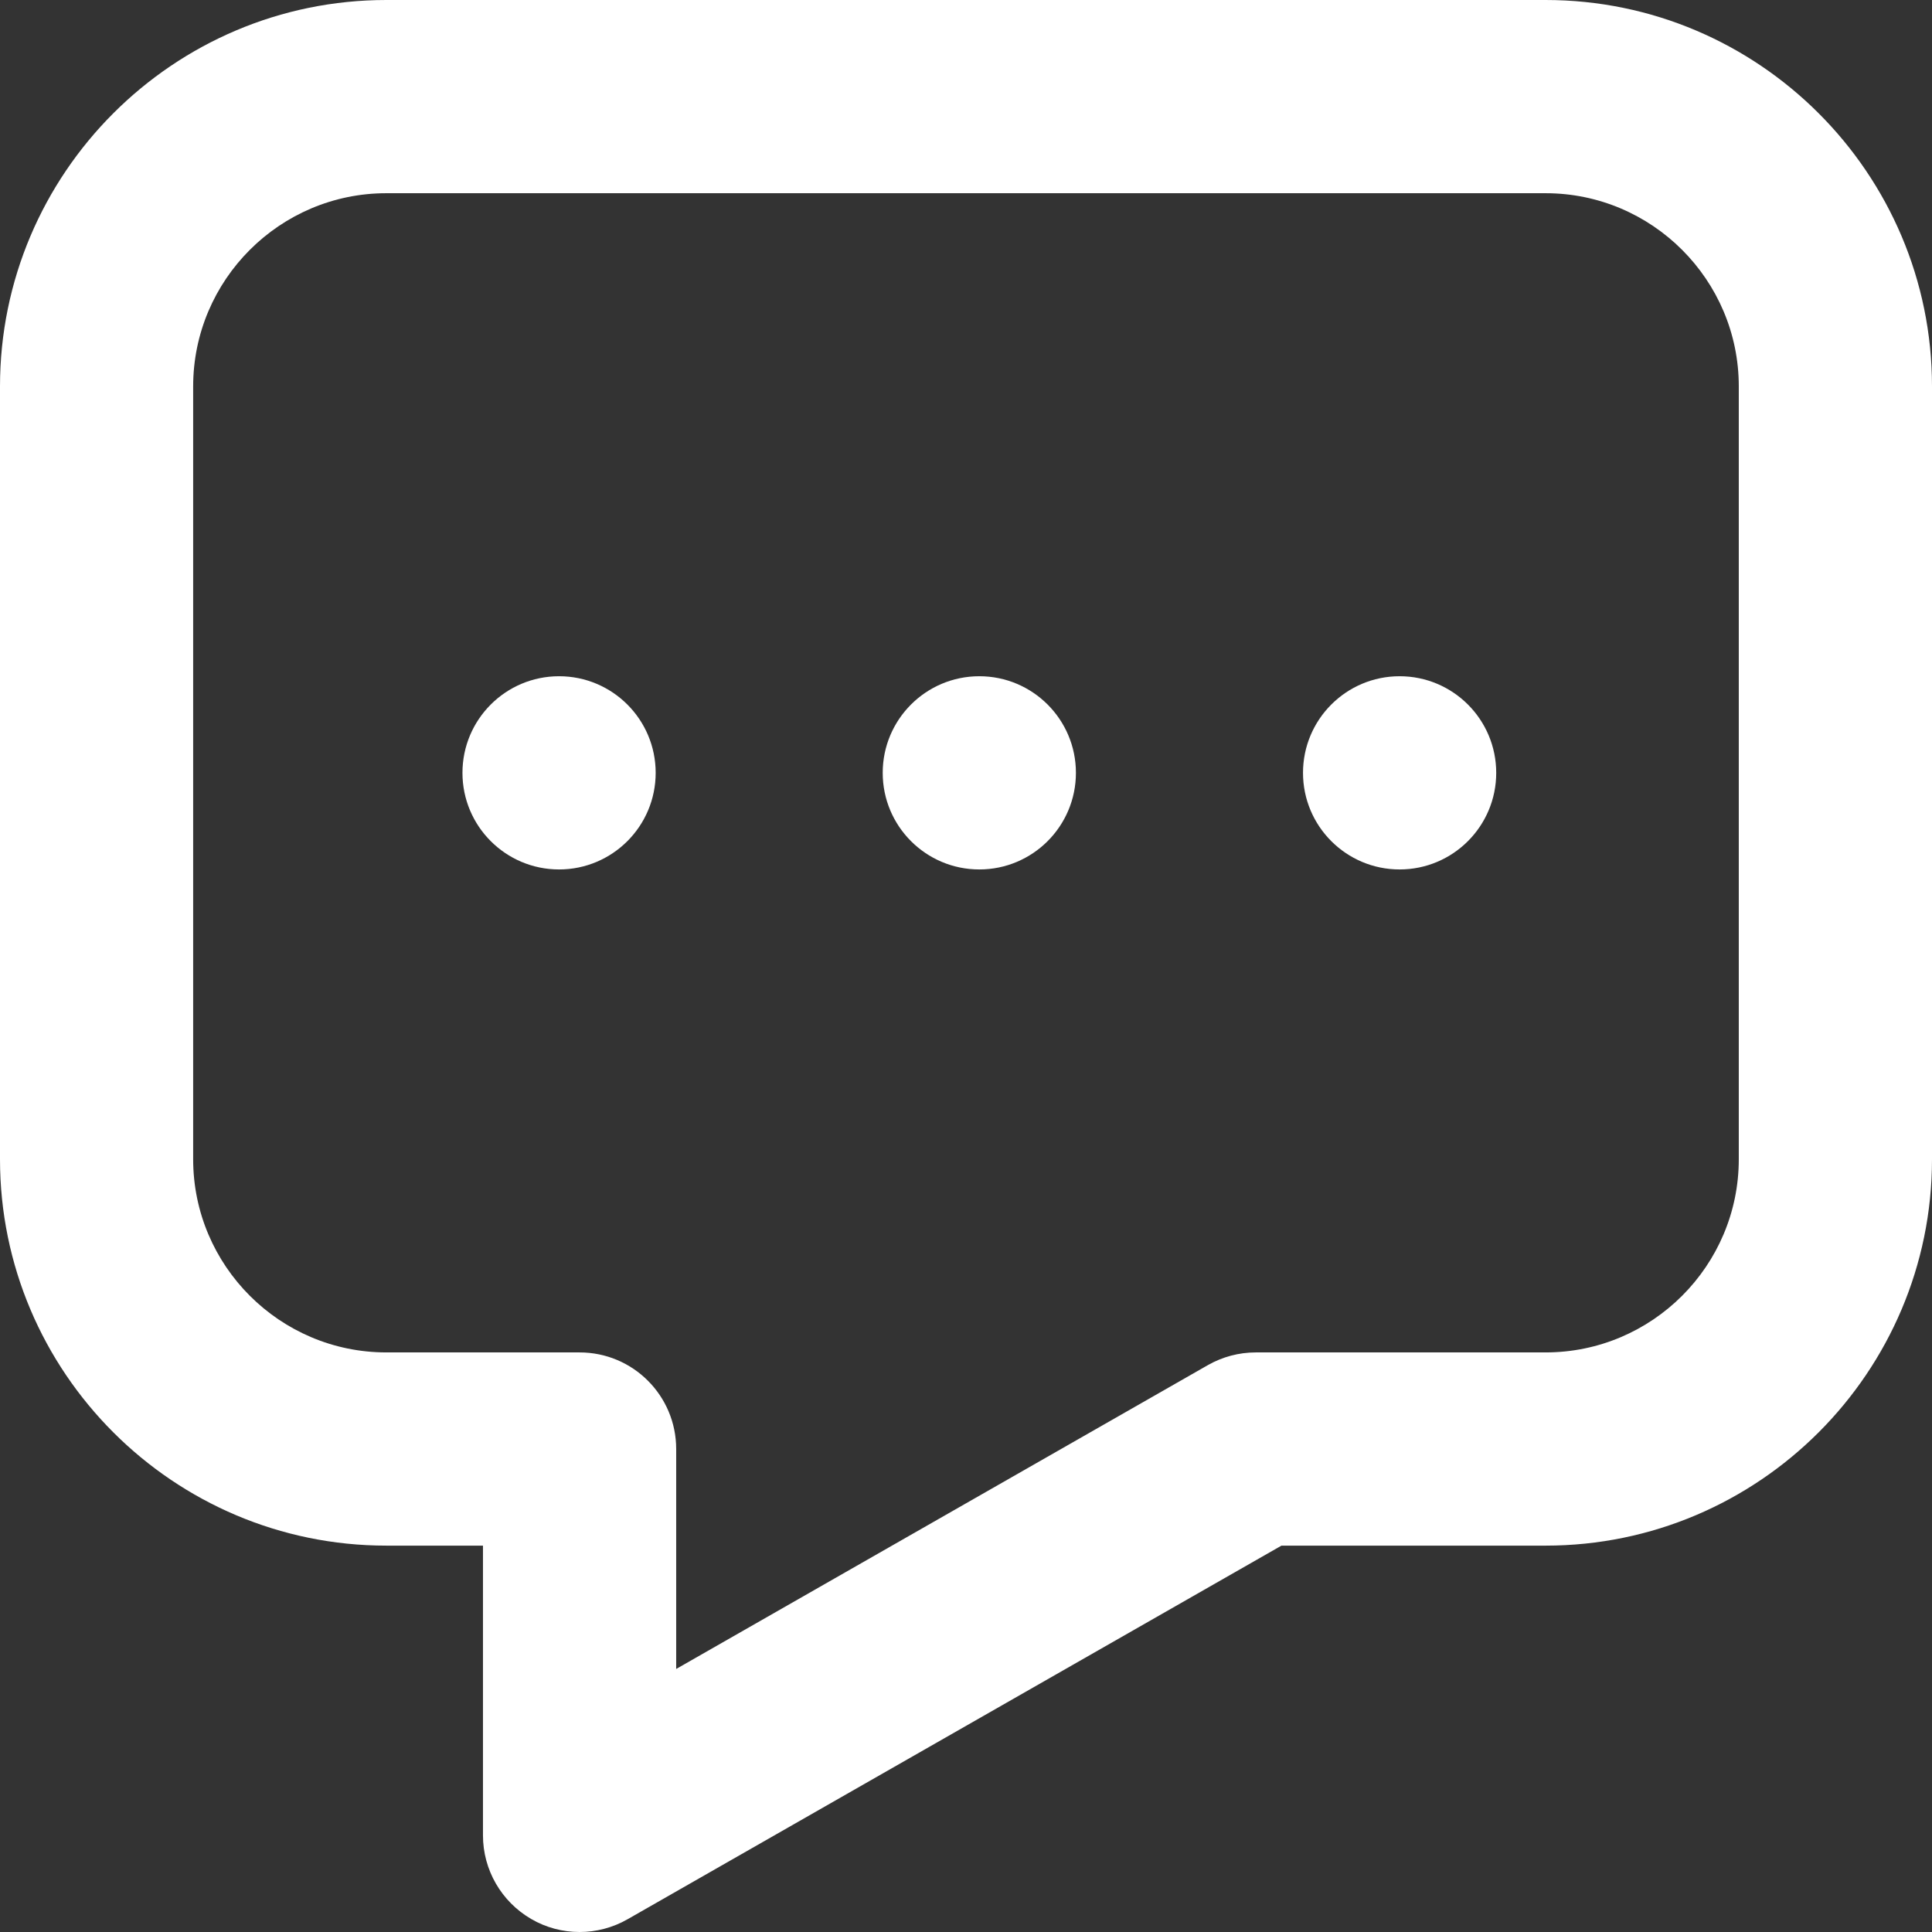 <?xml version="1.0" encoding="utf-8"?>
<!-- Generator: Adobe Illustrator 16.0.0, SVG Export Plug-In . SVG Version: 6.00 Build 0)  -->
<!DOCTYPE svg PUBLIC "-//W3C//DTD SVG 1.1//EN" "http://www.w3.org/Graphics/SVG/1.1/DTD/svg11.dtd">
<svg version="1.1" id="Layer_1" xmlns="http://www.w3.org/2000/svg" xmlns:xlink="http://www.w3.org/1999/xlink" x="0px" y="0px"
	 width="39.178px" height="39.178px" viewBox="0 0 39.178 39.178" enable-background="new 0 0 39.178 39.178" xml:space="preserve">
<rect x="0" y="0" width="39.178" height="39.178" fill="#333333" stroke="none"/>
<g id="icon_22_">
	<path fill="#FFFFFF" d="M11.753,39.178c-0.341,0-0.681-0.088-0.983-0.265c-0.604-0.352-0.976-0.996-0.976-1.694v-5.876H7.835
		C3.514,31.343,0,27.827,0,23.507V7.836C0,3.516,3.514,0,7.835,0h23.507c4.321,0,7.836,3.516,7.836,7.836v15.671
		c0,4.32-3.515,7.836-7.836,7.836h-5.356L12.725,38.92C12.424,39.092,12.088,39.178,11.753,39.178z M7.835,3.918
		c-2.159,0-3.918,1.757-3.918,3.918v15.671c0,2.161,1.759,3.918,3.918,3.918h3.918c1.083,0,1.959,0.877,1.959,1.959v4.46
		l10.781-6.161c0.297-0.169,0.632-0.258,0.972-0.258h5.877c2.159,0,3.918-1.757,3.918-3.918V7.836c0-2.161-1.759-3.918-3.918-3.918
		H7.835z"/>
	<circle fill="#FFFFFF" cx="11.337" cy="15.672" r="1.959"/>
	<circle fill="#FFFFFF" cx="19.859" cy="15.672" r="1.959"/>
	<circle fill="#FFFFFF" cx="28.382" cy="15.672" r="1.959"/>
</g>
</svg>
